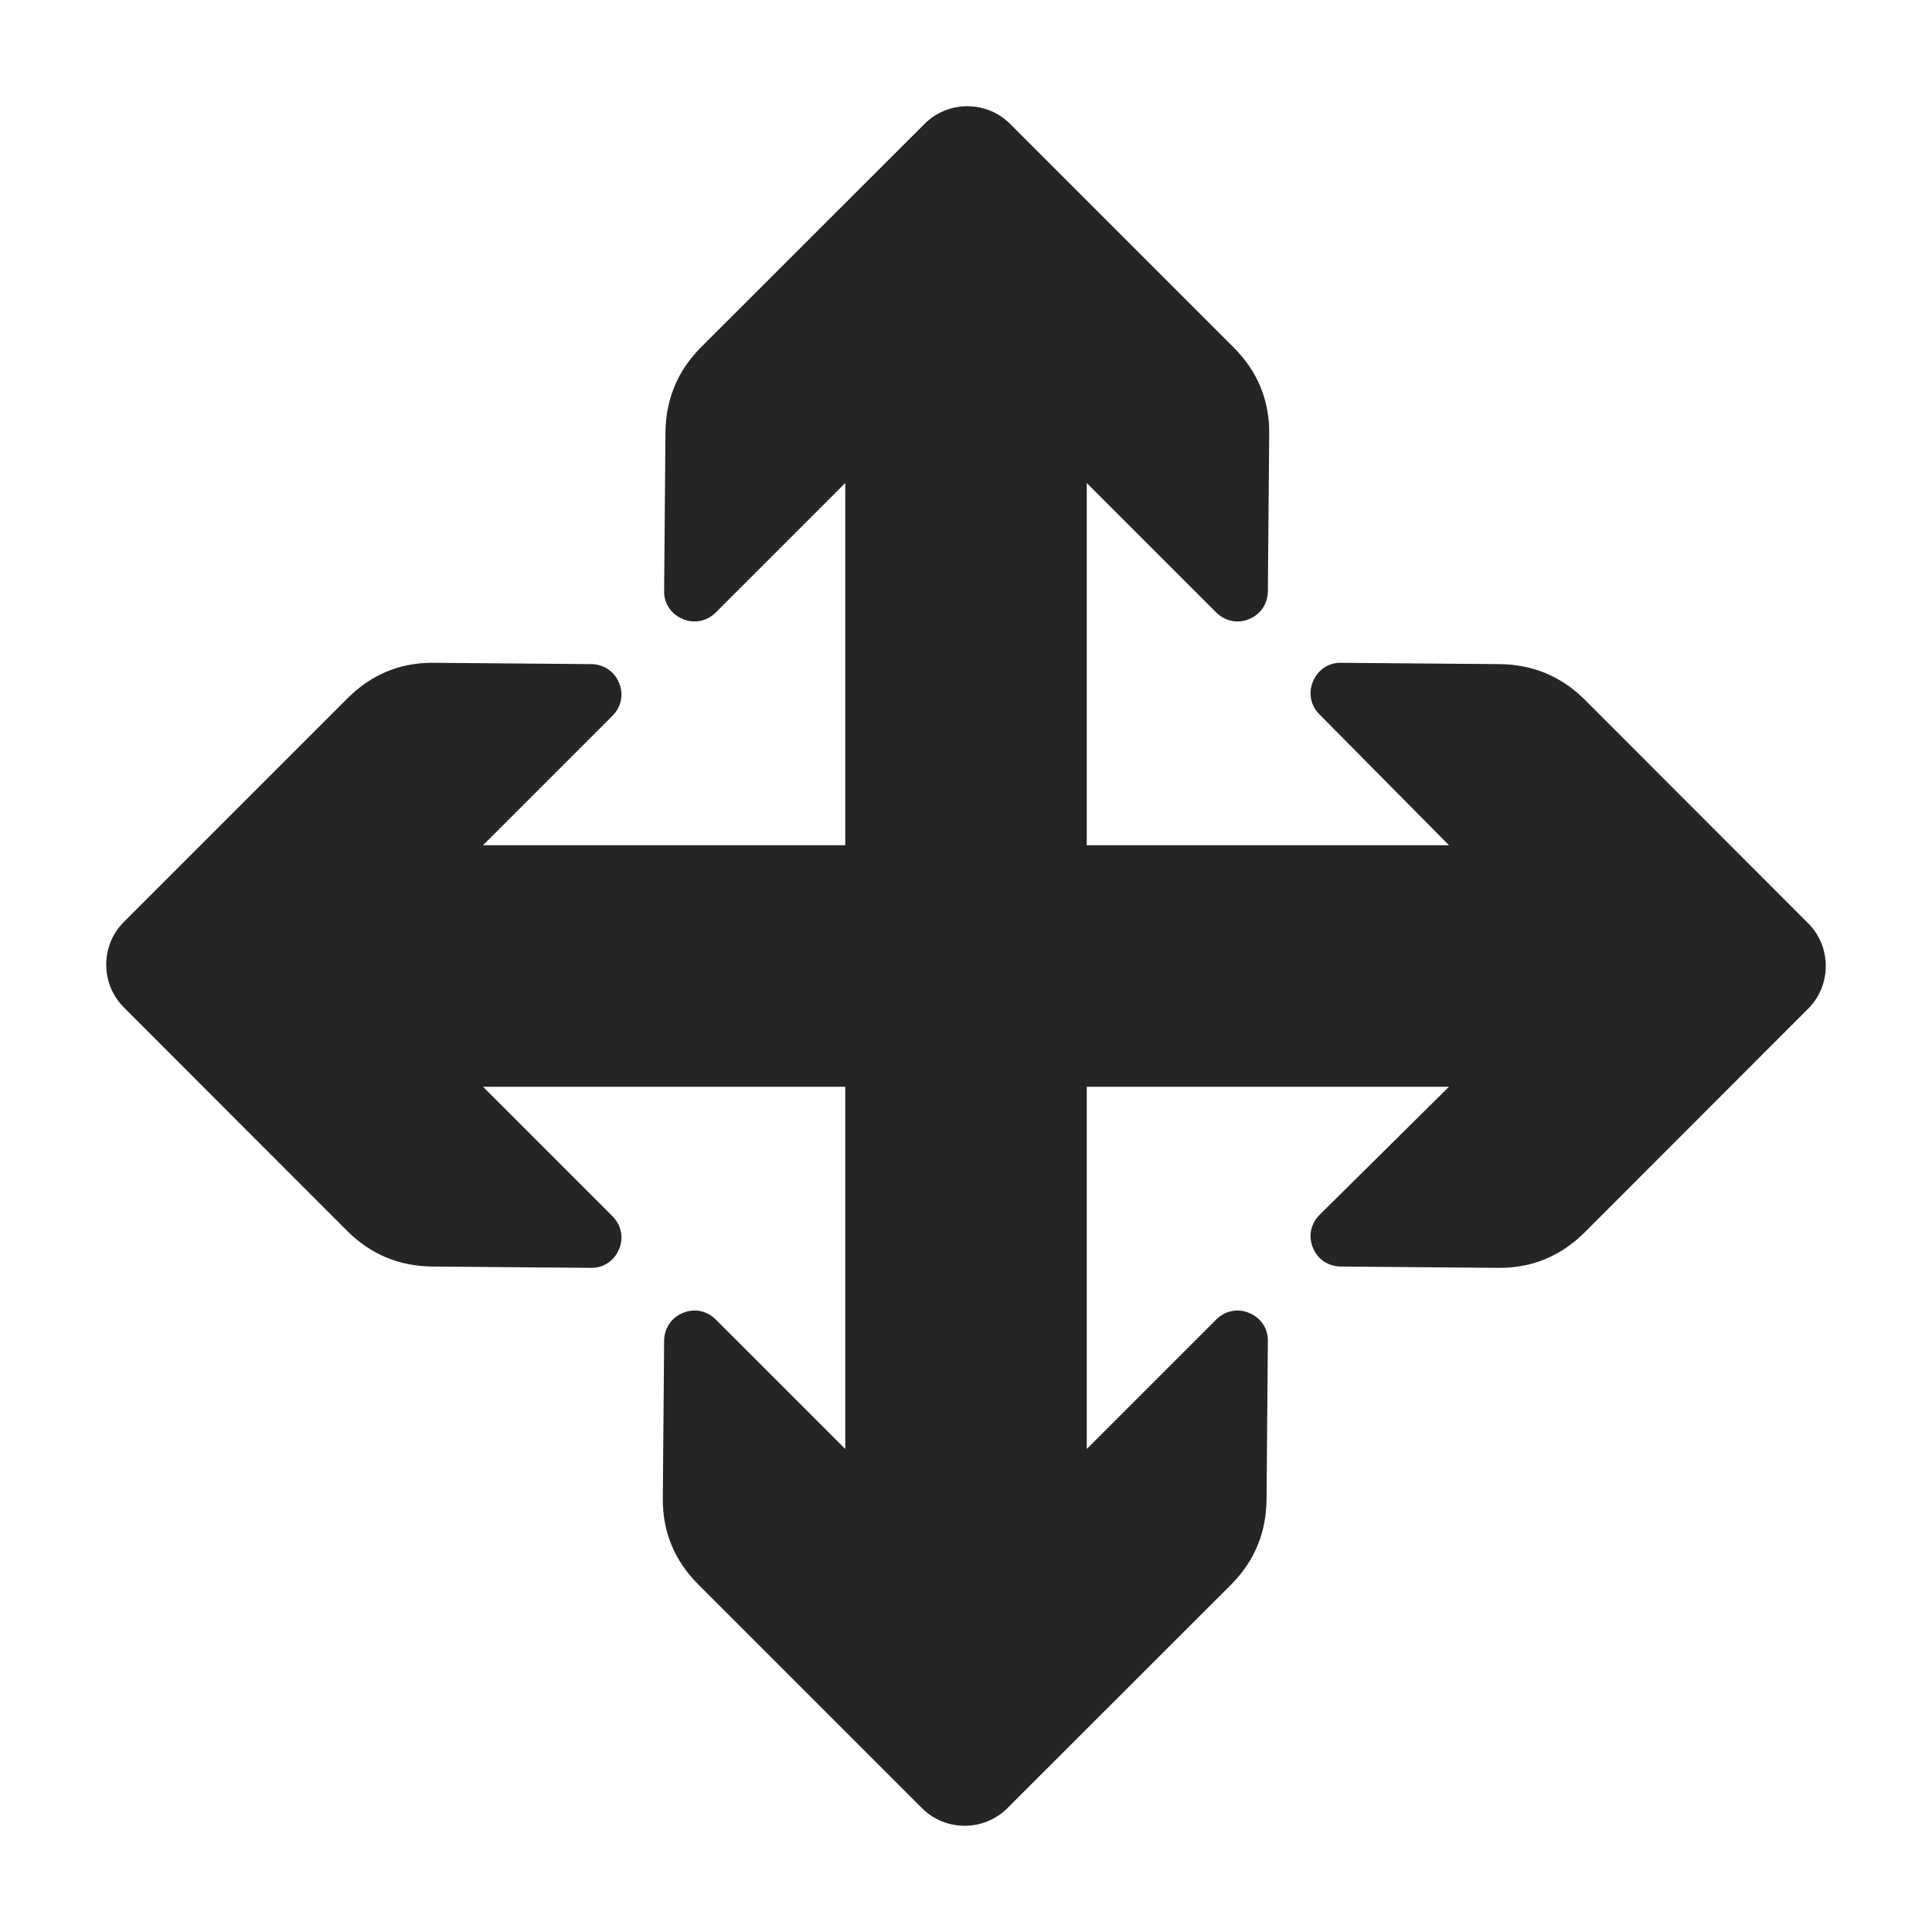 <?xml version="1.0" encoding="UTF-8"?>
<!DOCTYPE svg PUBLIC "-//W3C//DTD SVG 1.1//EN" "http://www.w3.org/Graphics/SVG/1.1/DTD/svg11.dtd">
<svg xmlns="http://www.w3.org/2000/svg" xml:space="preserve" width="1024px" height="1024px" shape-rendering="geometricPrecision" text-rendering="geometricPrecision" image-rendering="optimizeQuality" fill-rule="nonzero" clip-rule="evenodd" viewBox="0 0 10240 10240" xmlns:xlink="http://www.w3.org/1999/xlink">
	<title>arrow_cross icon</title>
	<desc>arrow_cross icon from the IconExperience.com O-Collection. Copyright by INCORS GmbH (www.incors.com).</desc>
	<path id="curve0" fill="#252525" d="M8398 6533l1186 -1187c124,-124 124,-328 0,-452l-1186 -1187c-125,-124 -277,-186 -453,-187l-839 -7c-65,-1 -122,38 -147,99 -26,61 -12,128 34,174l687 694 -1920 0 0 -1920 687 687c47,46 113,60 174,34 61,-25 98,-81 99,-147l7 -839c1,-176 -63,-328 -188,-453l-1186 -1186c-124,-124 -328,-124 -452,0l-1187 1186c-124,125 -186,277 -187,453l-7 839c-1,65 38,122 99,147 61,26 127,12 174,-34l687 -687 0 1920 -1920 0 687 -687c46,-47 60,-113 34,-174 -25,-61 -81,-98 -147,-99l-839 -7c-176,-1 -328,63 -453,188l-1186 1186c-124,124 -124,328 0,452l1186 1187c125,124 277,186 453,187l839 7c65,1 122,-38 147,-99 26,-61 12,-127 -34,-174l-687 -687 1920 0 0 1920 -687 -687c-47,-46 -113,-60 -174,-34 -61,25 -98,81 -99,147l-7 839c-1,176 63,328 188,453l1186 1186c124,124 328,124 452,0l1187 -1186c124,-125 186,-277 187,-453l7 -839c1,-65 -38,-122 -99,-147 -61,-26 -127,-12 -174,34l-687 687 0 -1920 1920 0 -687 680c-46,47 -60,113 -34,174 25,61 81,98 147,99l839 7c176,1 328,-63 453,-187z"/>
</svg>
